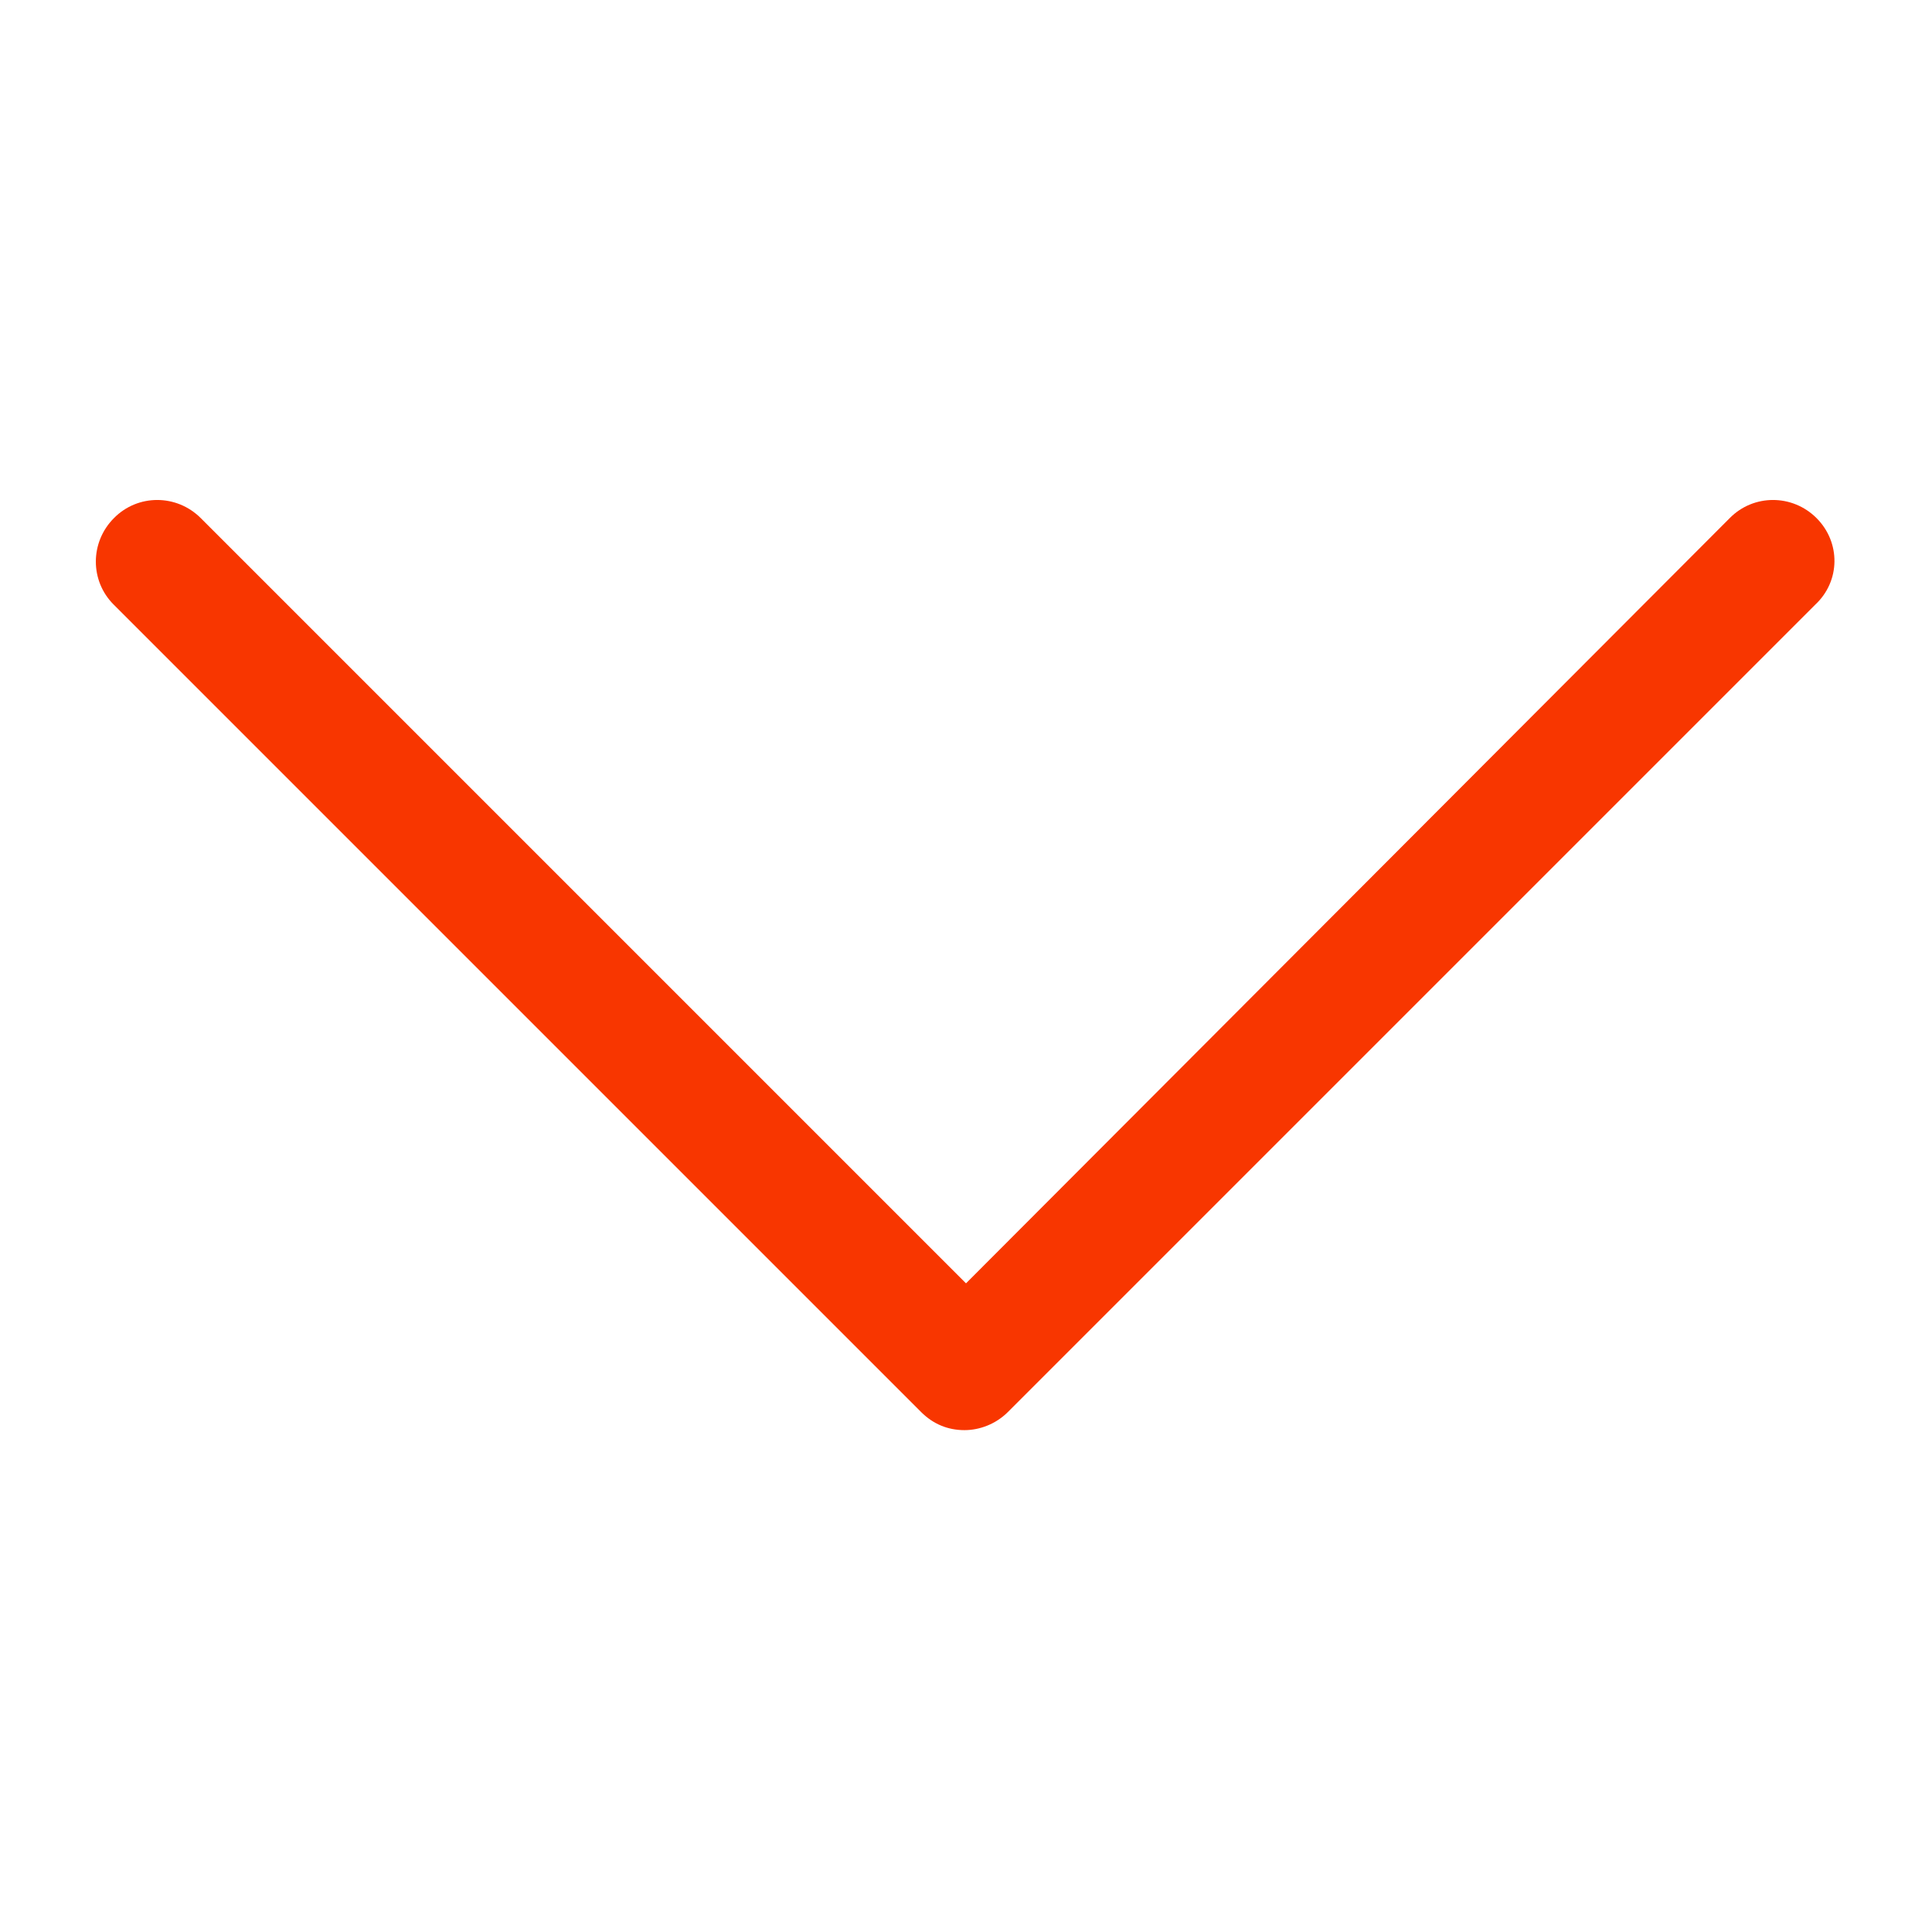 <?xml version="1.0" encoding="utf-8"?>
<!-- Generator: Adobe Illustrator 20.1.0, SVG Export Plug-In . SVG Version: 6.00 Build 0)  -->
<svg version="1.1" id="Слой_1" xmlns="http://www.w3.org/2000/svg" xmlns:xlink="http://www.w3.org/1999/xlink" x="0px" y="0px"
	 viewBox="0 0 512 512" style="enable-background:new 0 0 512 512;" xml:space="preserve">
<style type="text/css">
	.st0{fill:#F83600;}
</style>
<g>
	<path class="st0" d="M481.4,137.3c-6.4-6.4-16.7-6.4-23,0L256,340.1L53.2,137.3c-6.4-6.4-16.7-6.4-23,0c-6.4,6.4-6.4,16.7,0,23
		l213.9,213.9c3.2,3.2,7.1,4.8,11.5,4.8c4,0,8.3-1.6,11.5-4.8L481,160.3C487.8,154,487.8,143.7,481.4,137.3L481.4,137.3z"/>
</g>
</svg>
